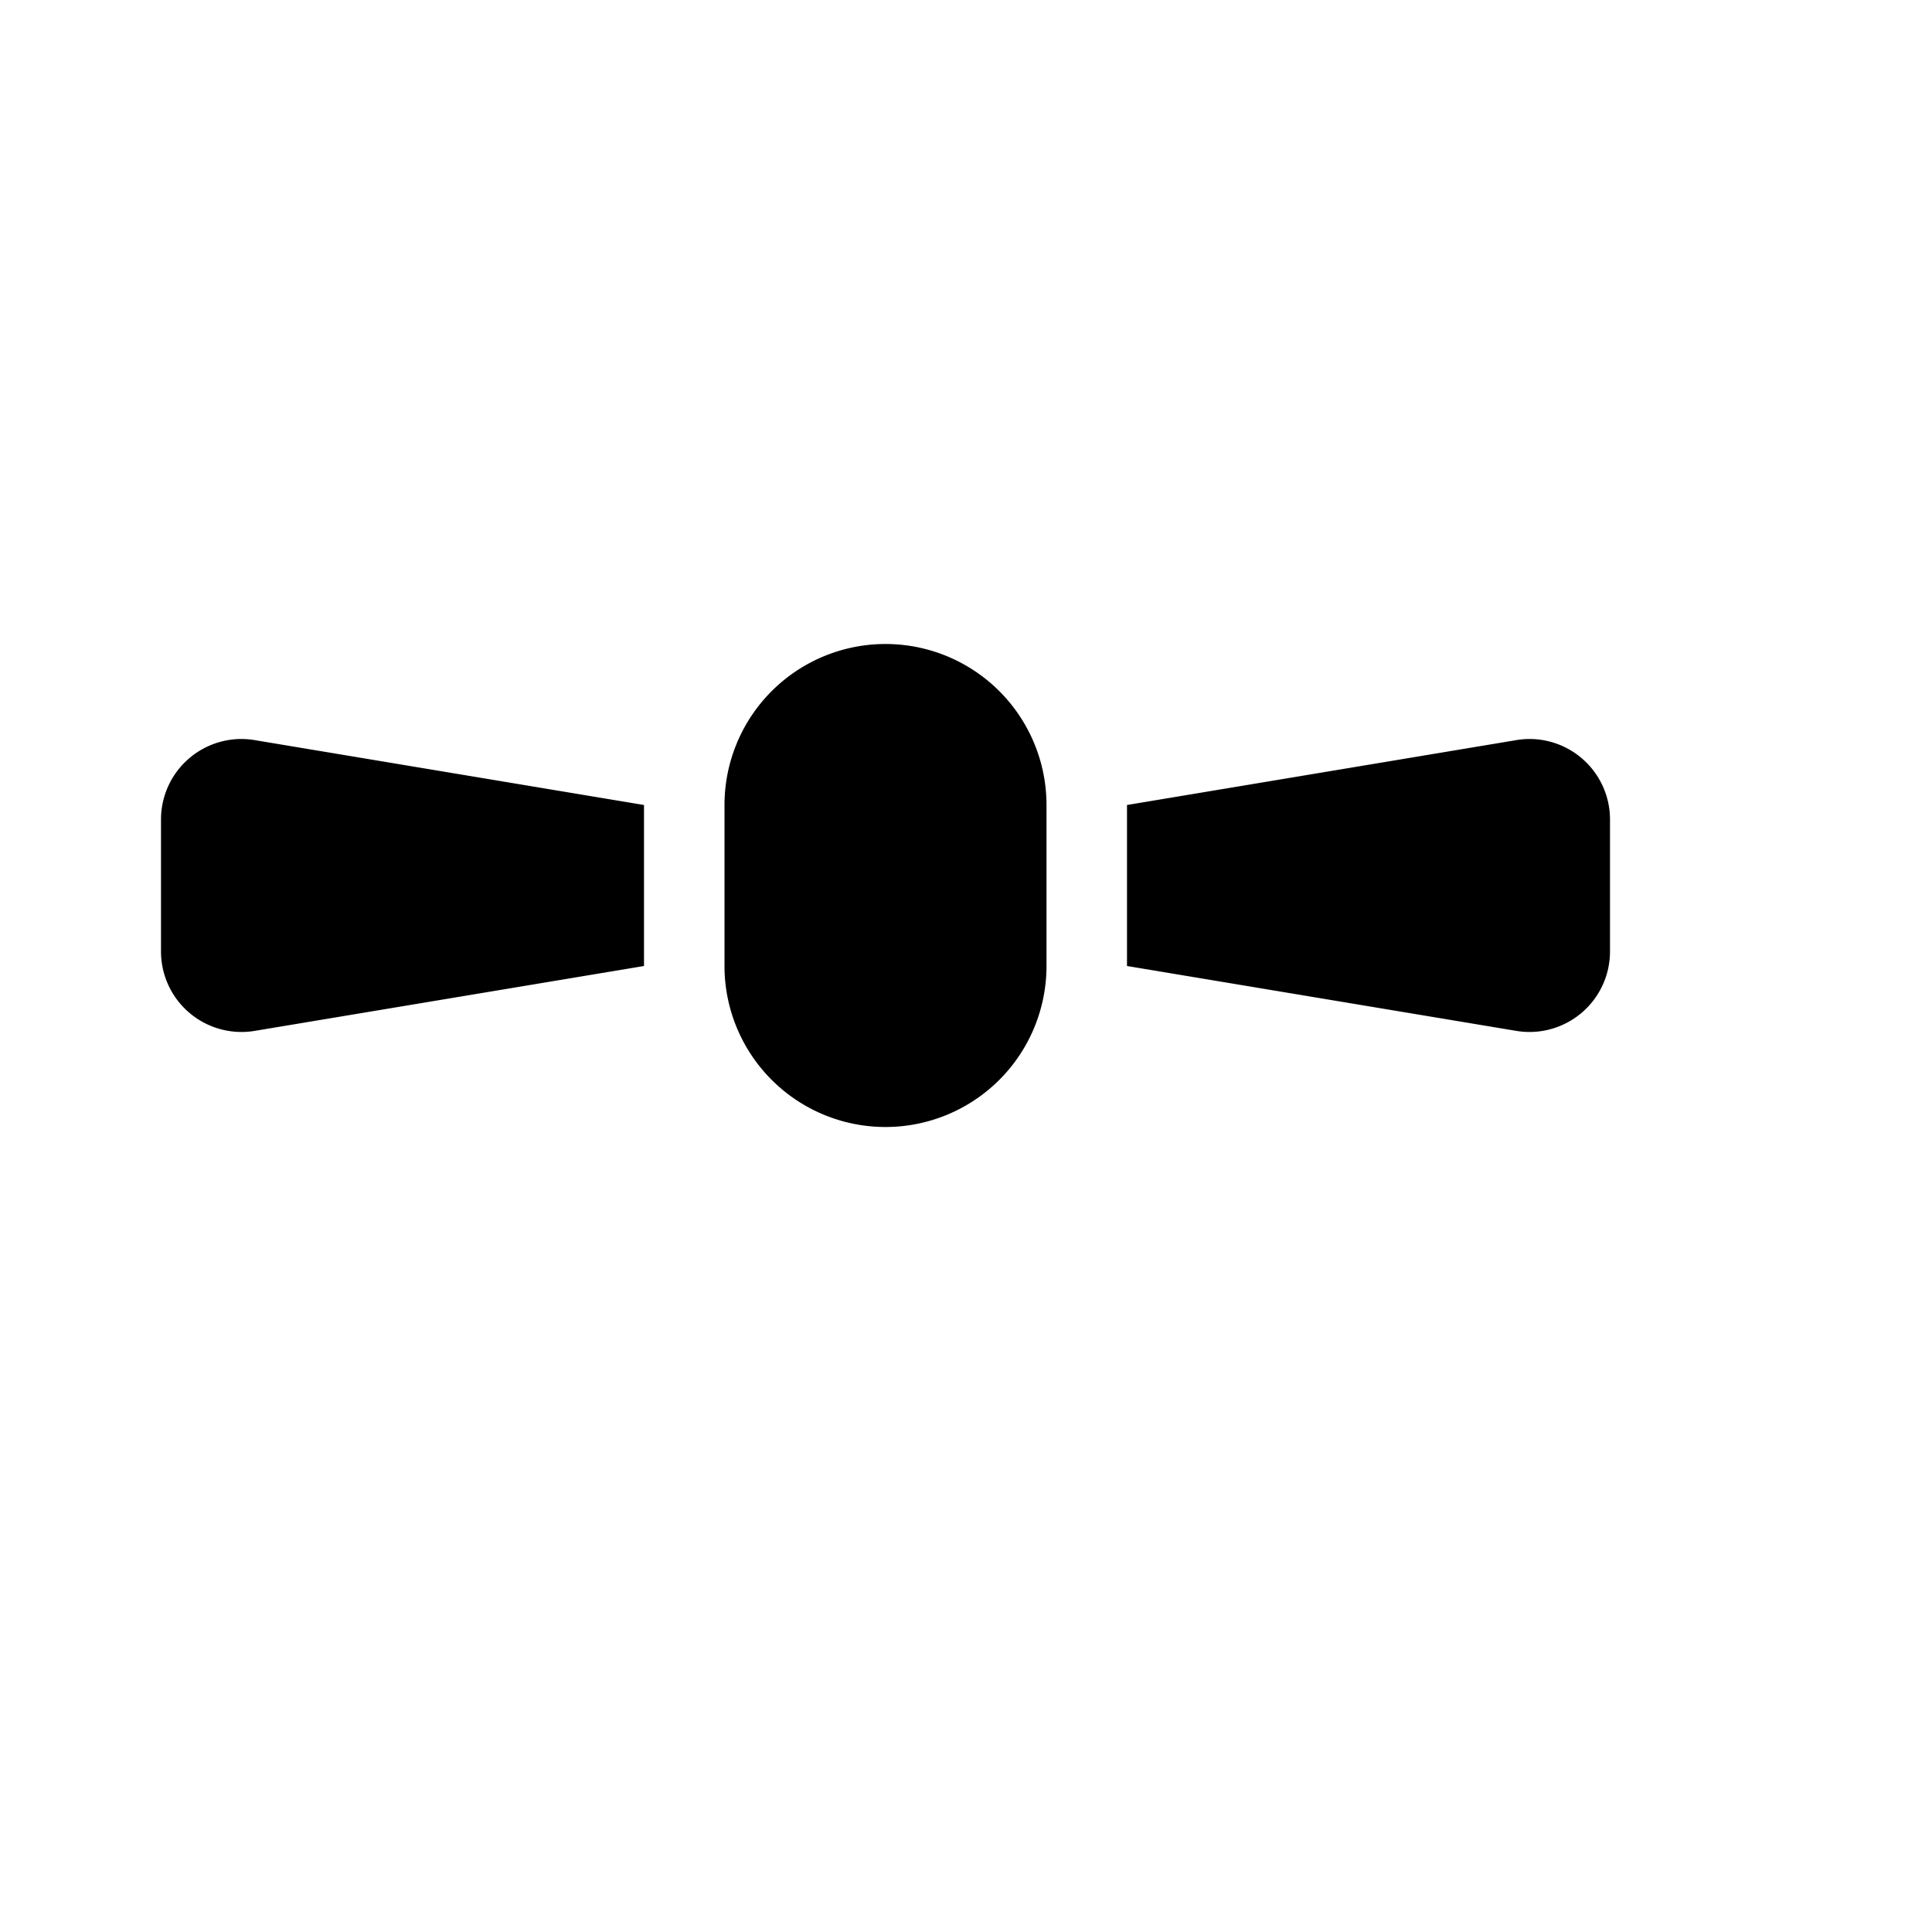 <svg xmlns="http://www.w3.org/2000/svg" viewBox="0 0 24 24"><g xmlns="http://www.w3.org/2000/svg" id="satellite-off">
            <path d="M11 8a2 2 0 012 2v2a2 2 0 11-4 0v-2a2 2 0 012-2zM3 9.18a1 1 0 01.164.014L8 10v2l-4.836.806A1 1 0 012 11.82v-1.64a1 1 0 011-1zm16 0a1 1 0 011 1v1.64a1 1 0 01-1.164.986L14 12v-2l4.836-.806A1 1 0 0119 9.18z"/>
        </g></svg>